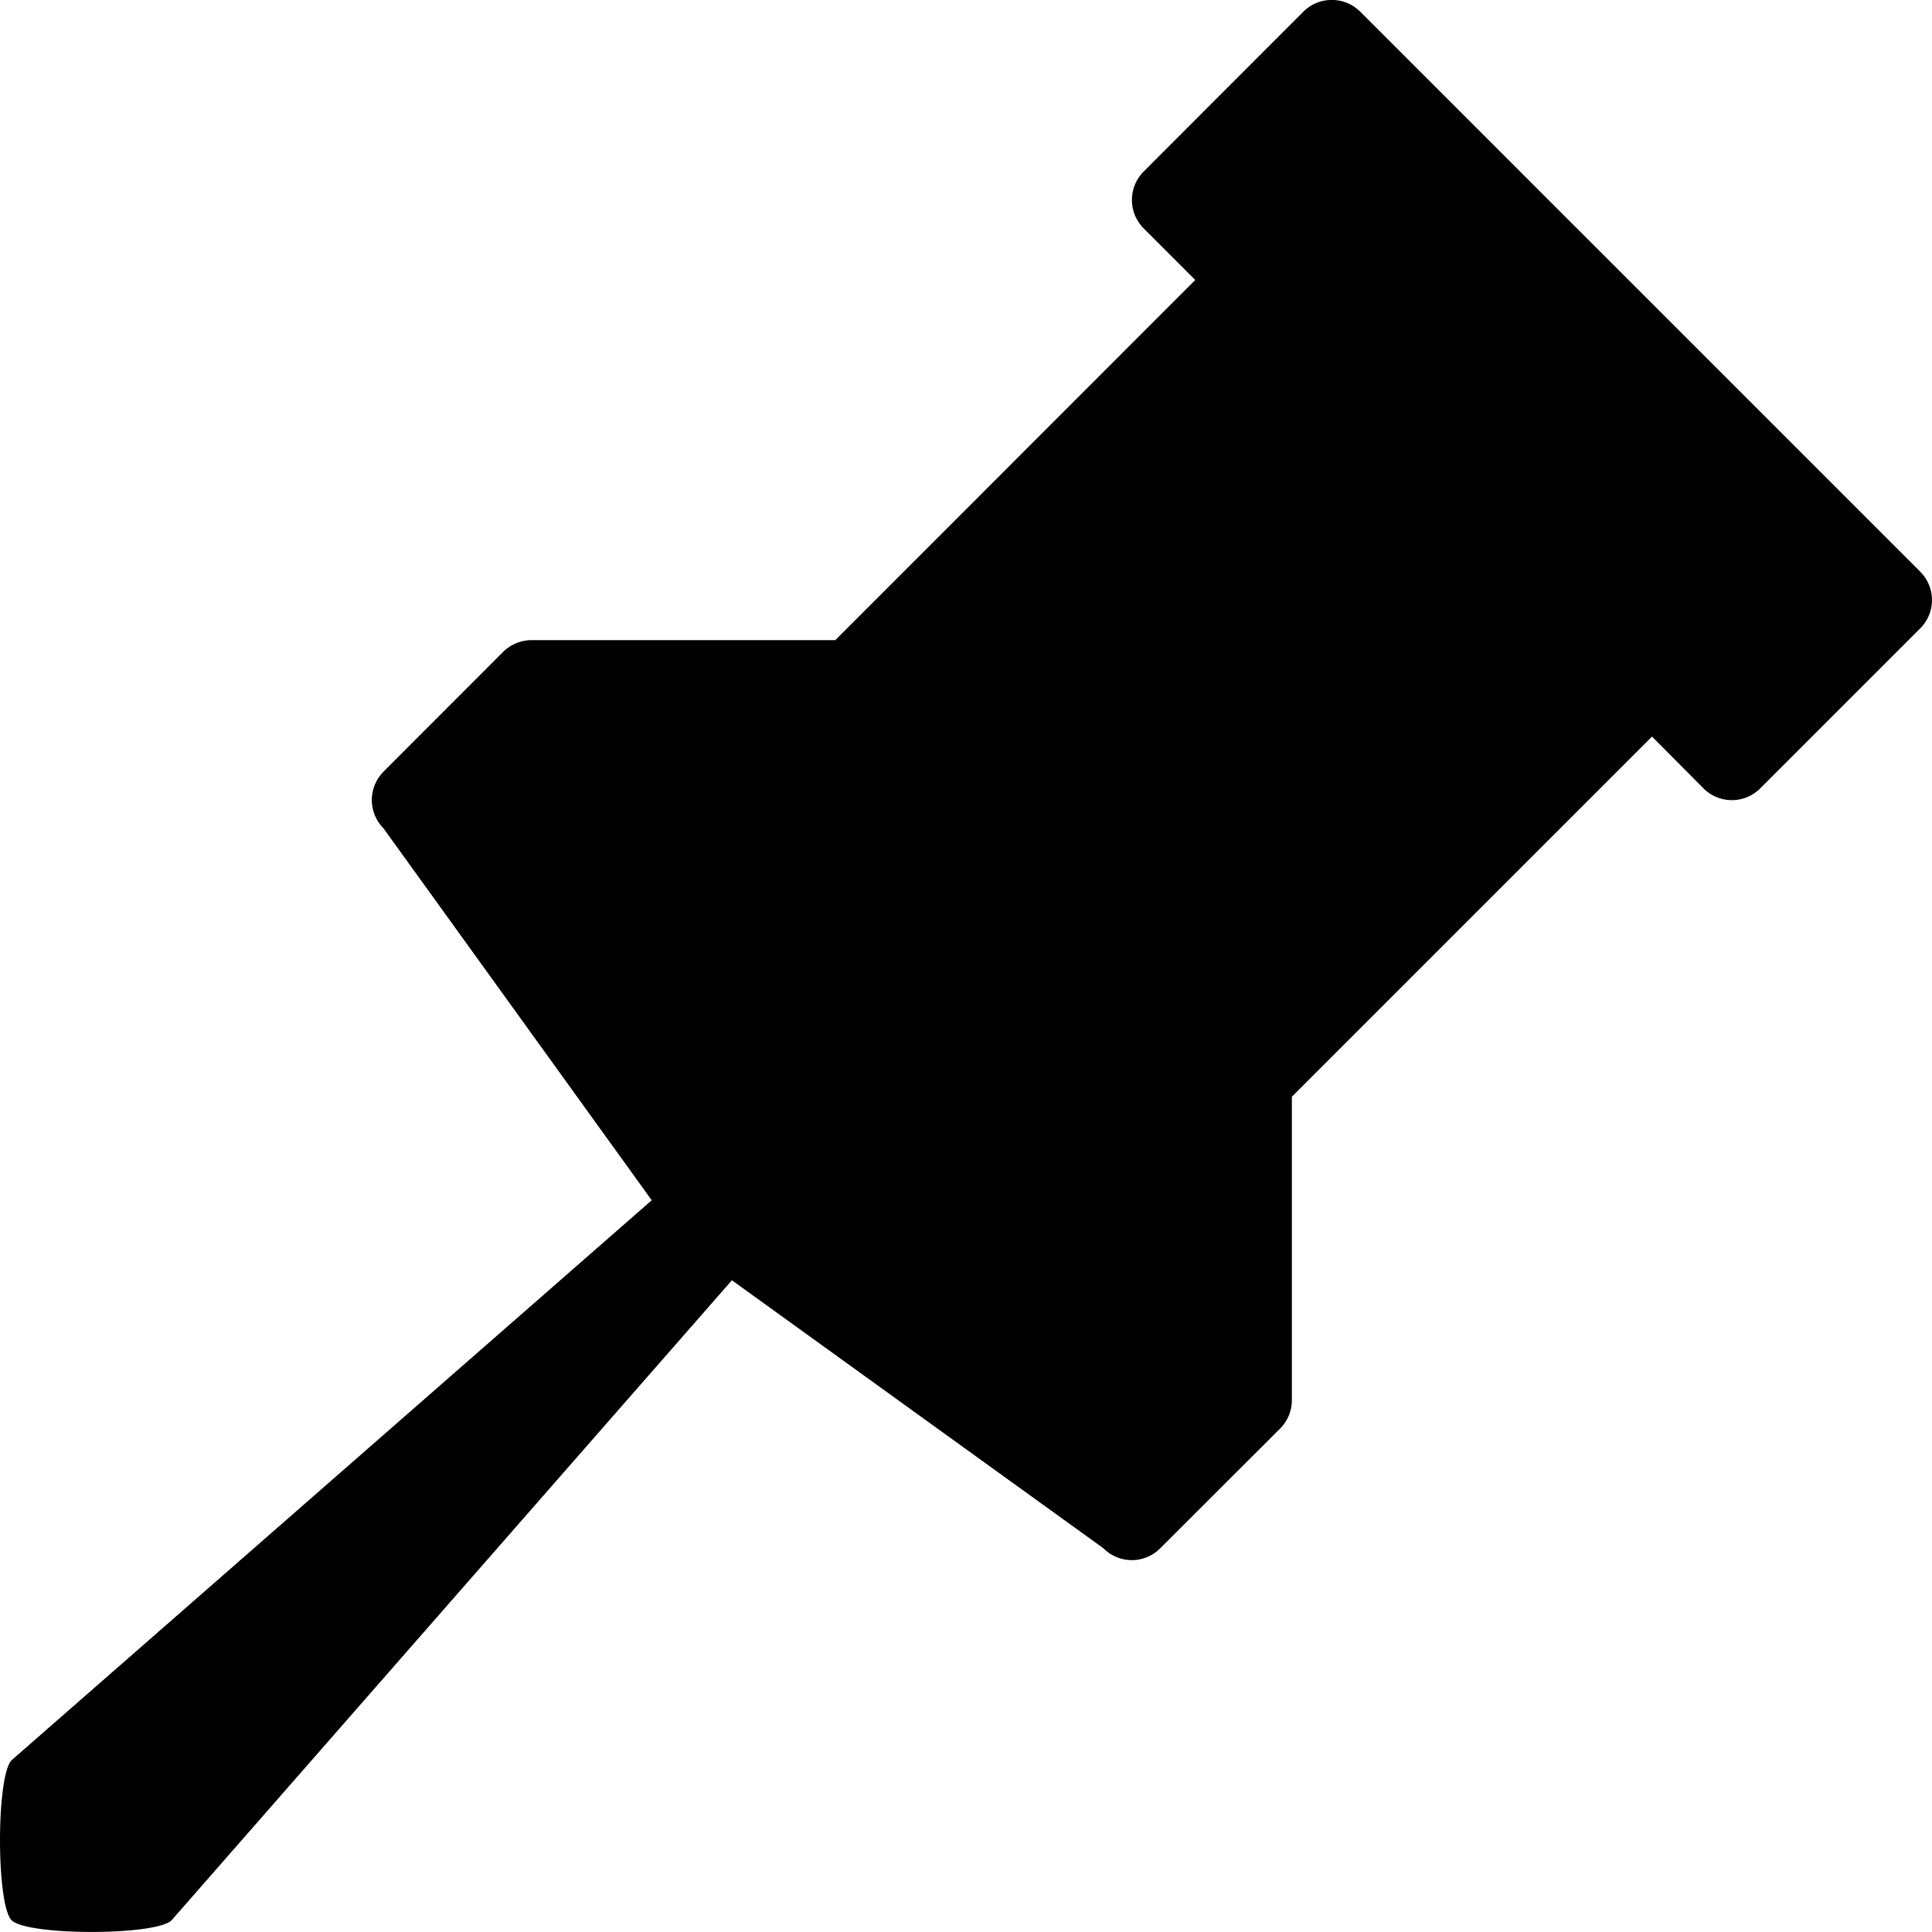 <svg width="12" height="12" viewBox="0 0 12 12" xmlns="http://www.w3.org/2000/svg"><g fill="none" fill-rule="evenodd"><path d="M0 0h12v12H0z"/><path d="M8.024 8.696V6.812l.48-.48 1.757-1.757.32.322a.249.249 0 0 0 .352 0l.994-.994a.249.249 0 0 0 0-.352L8.447.071a.25.25 0 0 0-.35 0l-.994.995a.25.25 0 0 0 0 .352l.321.321-2.236 2.237H3.303a.253.253 0 0 0-.176.071l-.745.746a.25.25 0 0 0 0 .352l1.666 2.31-3.976 3.478c-.096.098-.096.897 0 .994.097.097.898.097.994 0l3.48-3.975 2.308 1.665a.248.248 0 0 0 .351.001l.746-.745a.248.248 0 0 0 .073-.177z" fill="currentColor" fill-rule="nonzero"/></g></svg>